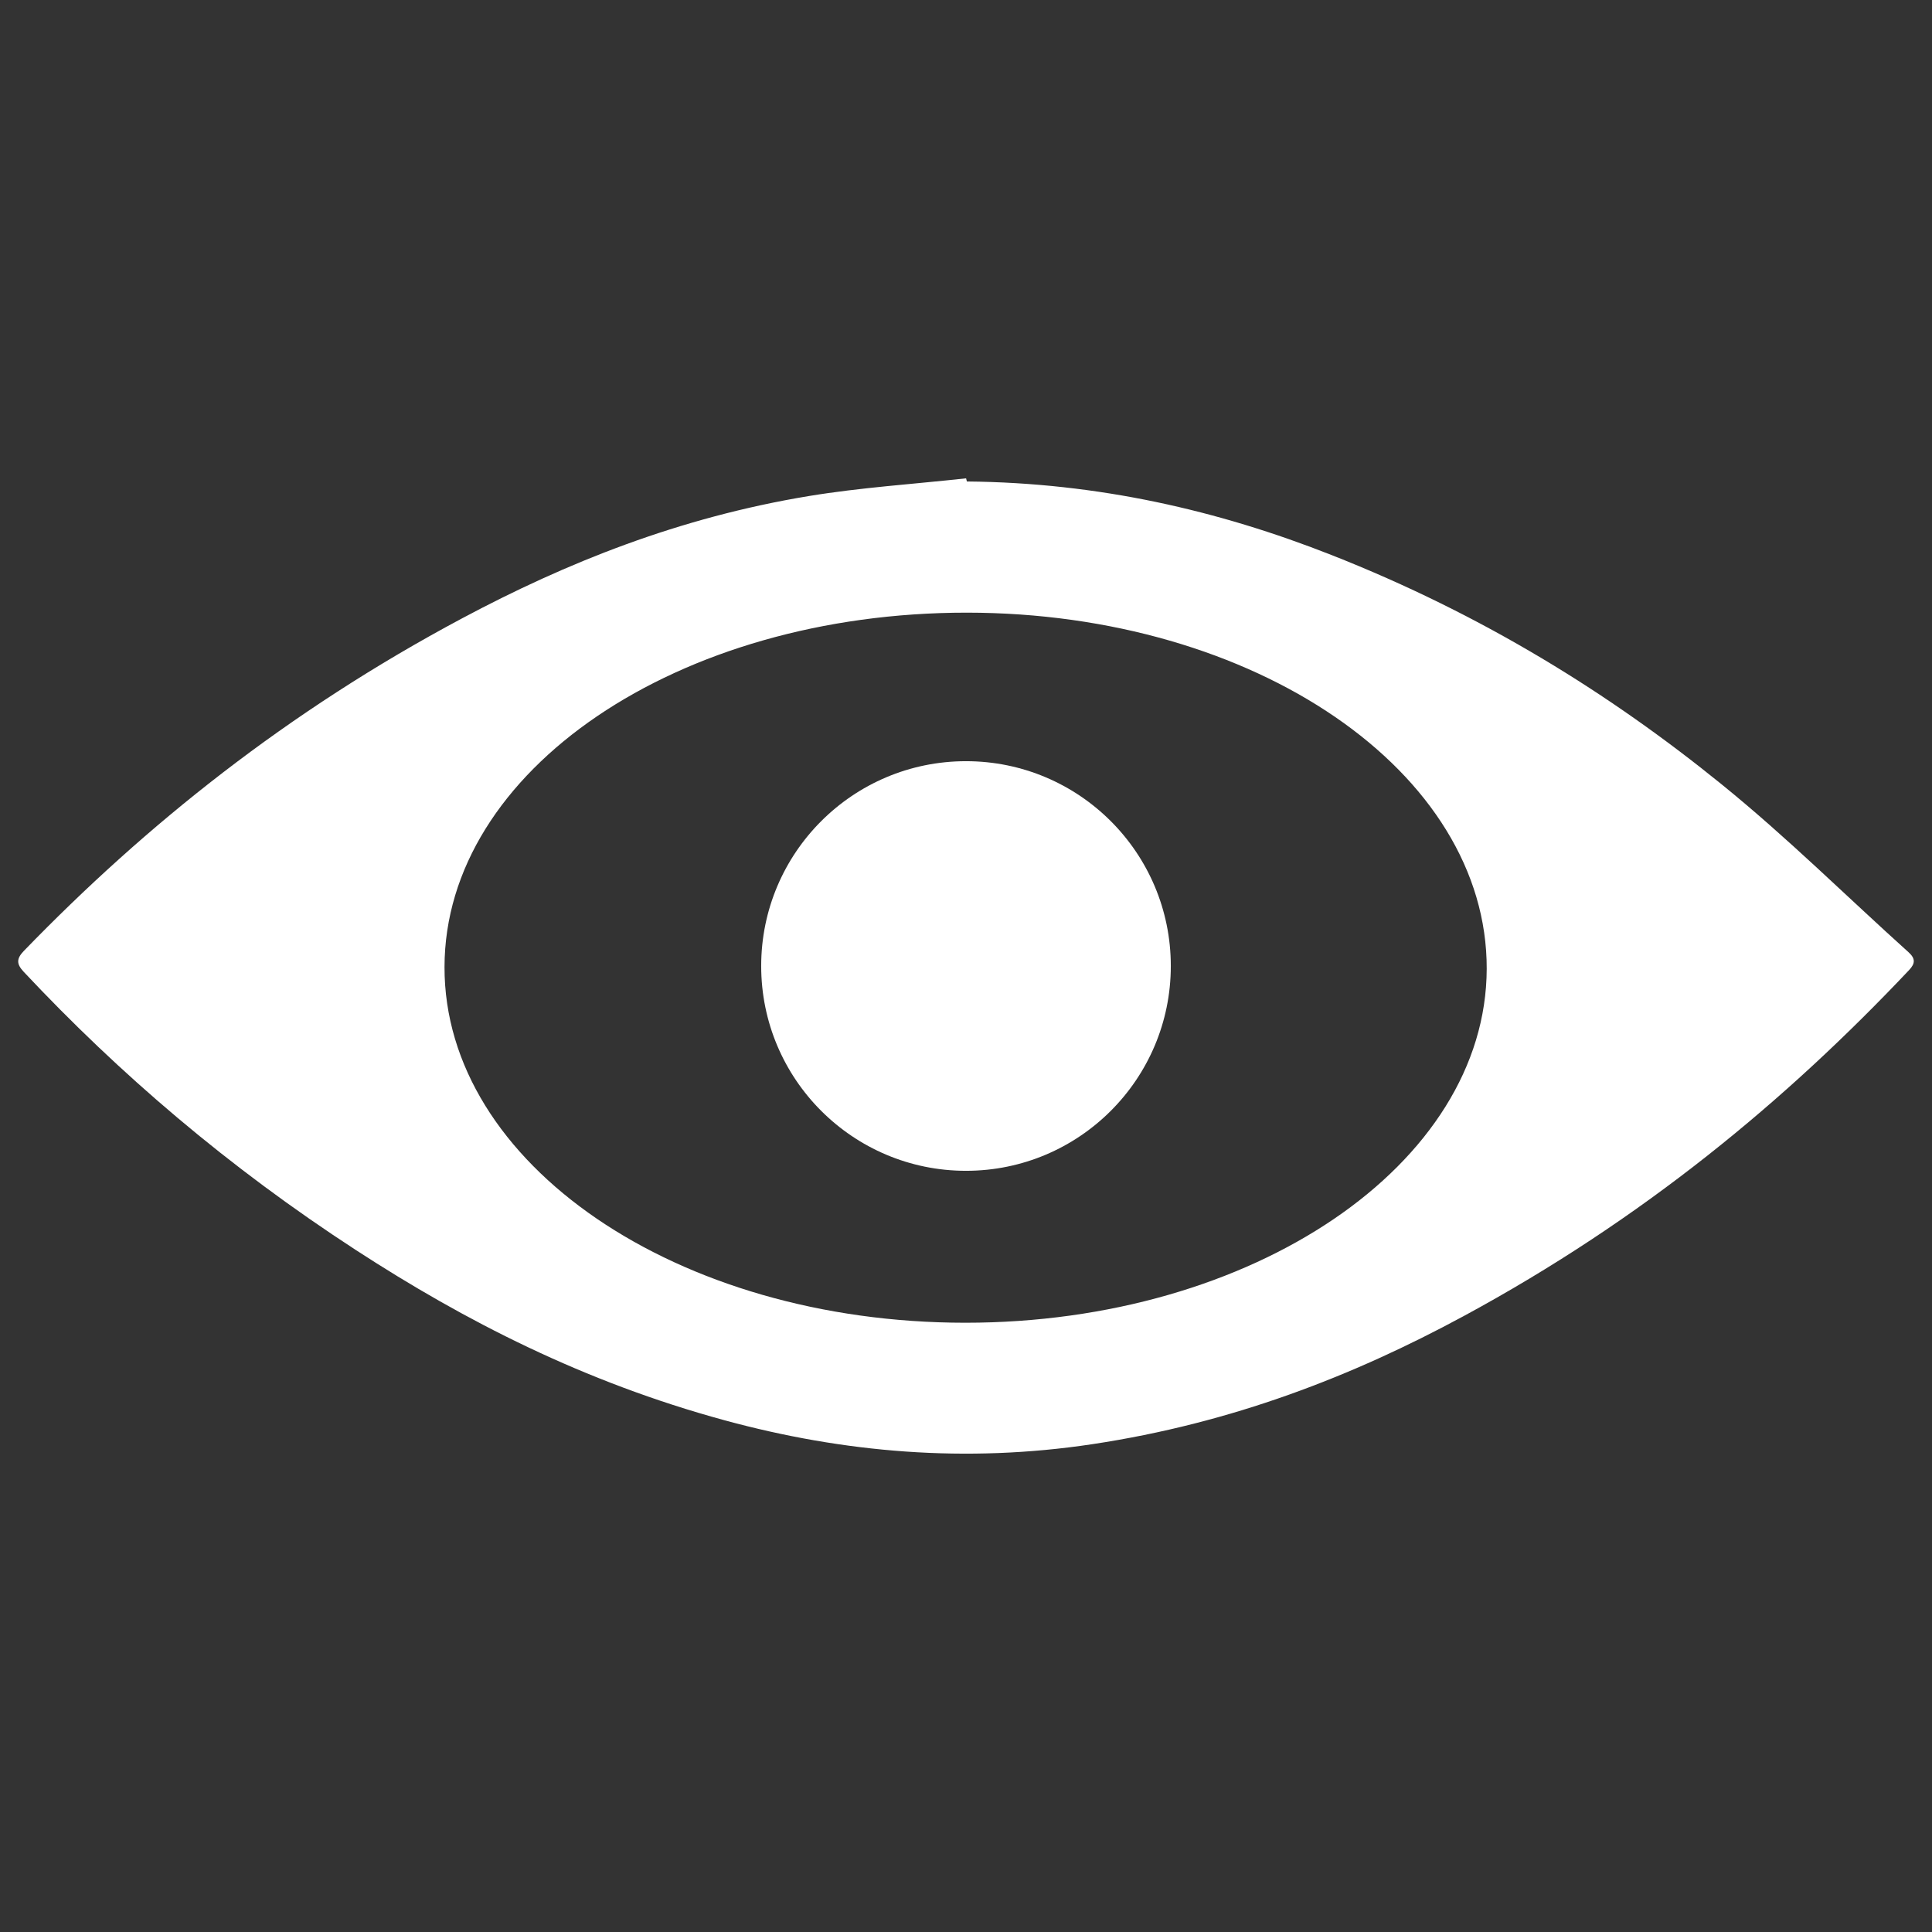 <?xml version="1.0" encoding="utf-8"?>
<!-- Generator: Adobe Illustrator 17.0.2, SVG Export Plug-In . SVG Version: 6.00 Build 0)  -->
<!DOCTYPE svg PUBLIC "-//W3C//DTD SVG 1.1//EN" "http://www.w3.org/Graphics/SVG/1.1/DTD/svg11.dtd">
<svg version="1.1" id="Calque_1" xmlns="http://www.w3.org/2000/svg" xmlns:xlink="http://www.w3.org/1999/xlink" x="0px" y="0px"
	 width="2834.65px" height="2834.65px" viewBox="0 0 2834.65 2834.65" enable-background="new 0 0 2834.65 2834.65"
	 xml:space="preserve">
<rect x="0" y="0" width="2834.65" height="2834.65" fill="#333333" stroke="none"/>
<path fill="#FFFFFF" d="M1418.632,706.441c193.014,1.762,369.159,42.602,534.634,107.75
	c222.477,87.59,409.44,204.067,573.425,337.159c96.833,78.591,182.3,163.675,273.358,245.591c10.405,9.36,10.25,16.546,1.003,26.34
	c-180.763,191.464-390.709,365.571-653.63,507.755c-162.469,87.861-339.465,156.937-544.643,187.864
	c-185.443,27.953-364.776,12.58-539.409-34.978c-206.828-56.326-381.157-145.849-540.765-249.559
	c-187.85-122.061-348.163-259.576-487.817-408.518c-11.064-11.8-10.606-19.506,0.567-31.037
	c178.59-184.3,386.297-350.833,642.448-487.471c152.939-81.582,318.552-148.123,509.232-179.582
	c75.454-12.449,153.535-17.506,230.42-25.929C1417.847,703.364,1418.239,704.902,1418.632,706.441z M1416.218,1940.745
	c421.885,0.098,764.313-232.272,765.103-519.195c0.795-289.052-339.735-522.44-762.589-522.651
	c-424.489-0.212-766.099,231.494-766.541,519.926C651.75,1707.342,993.279,1940.647,1416.218,1940.745z"/>
<circle fill="#FFFFFF" cx="1417.325" cy="1417.325" r="300.5"/>
</svg>
